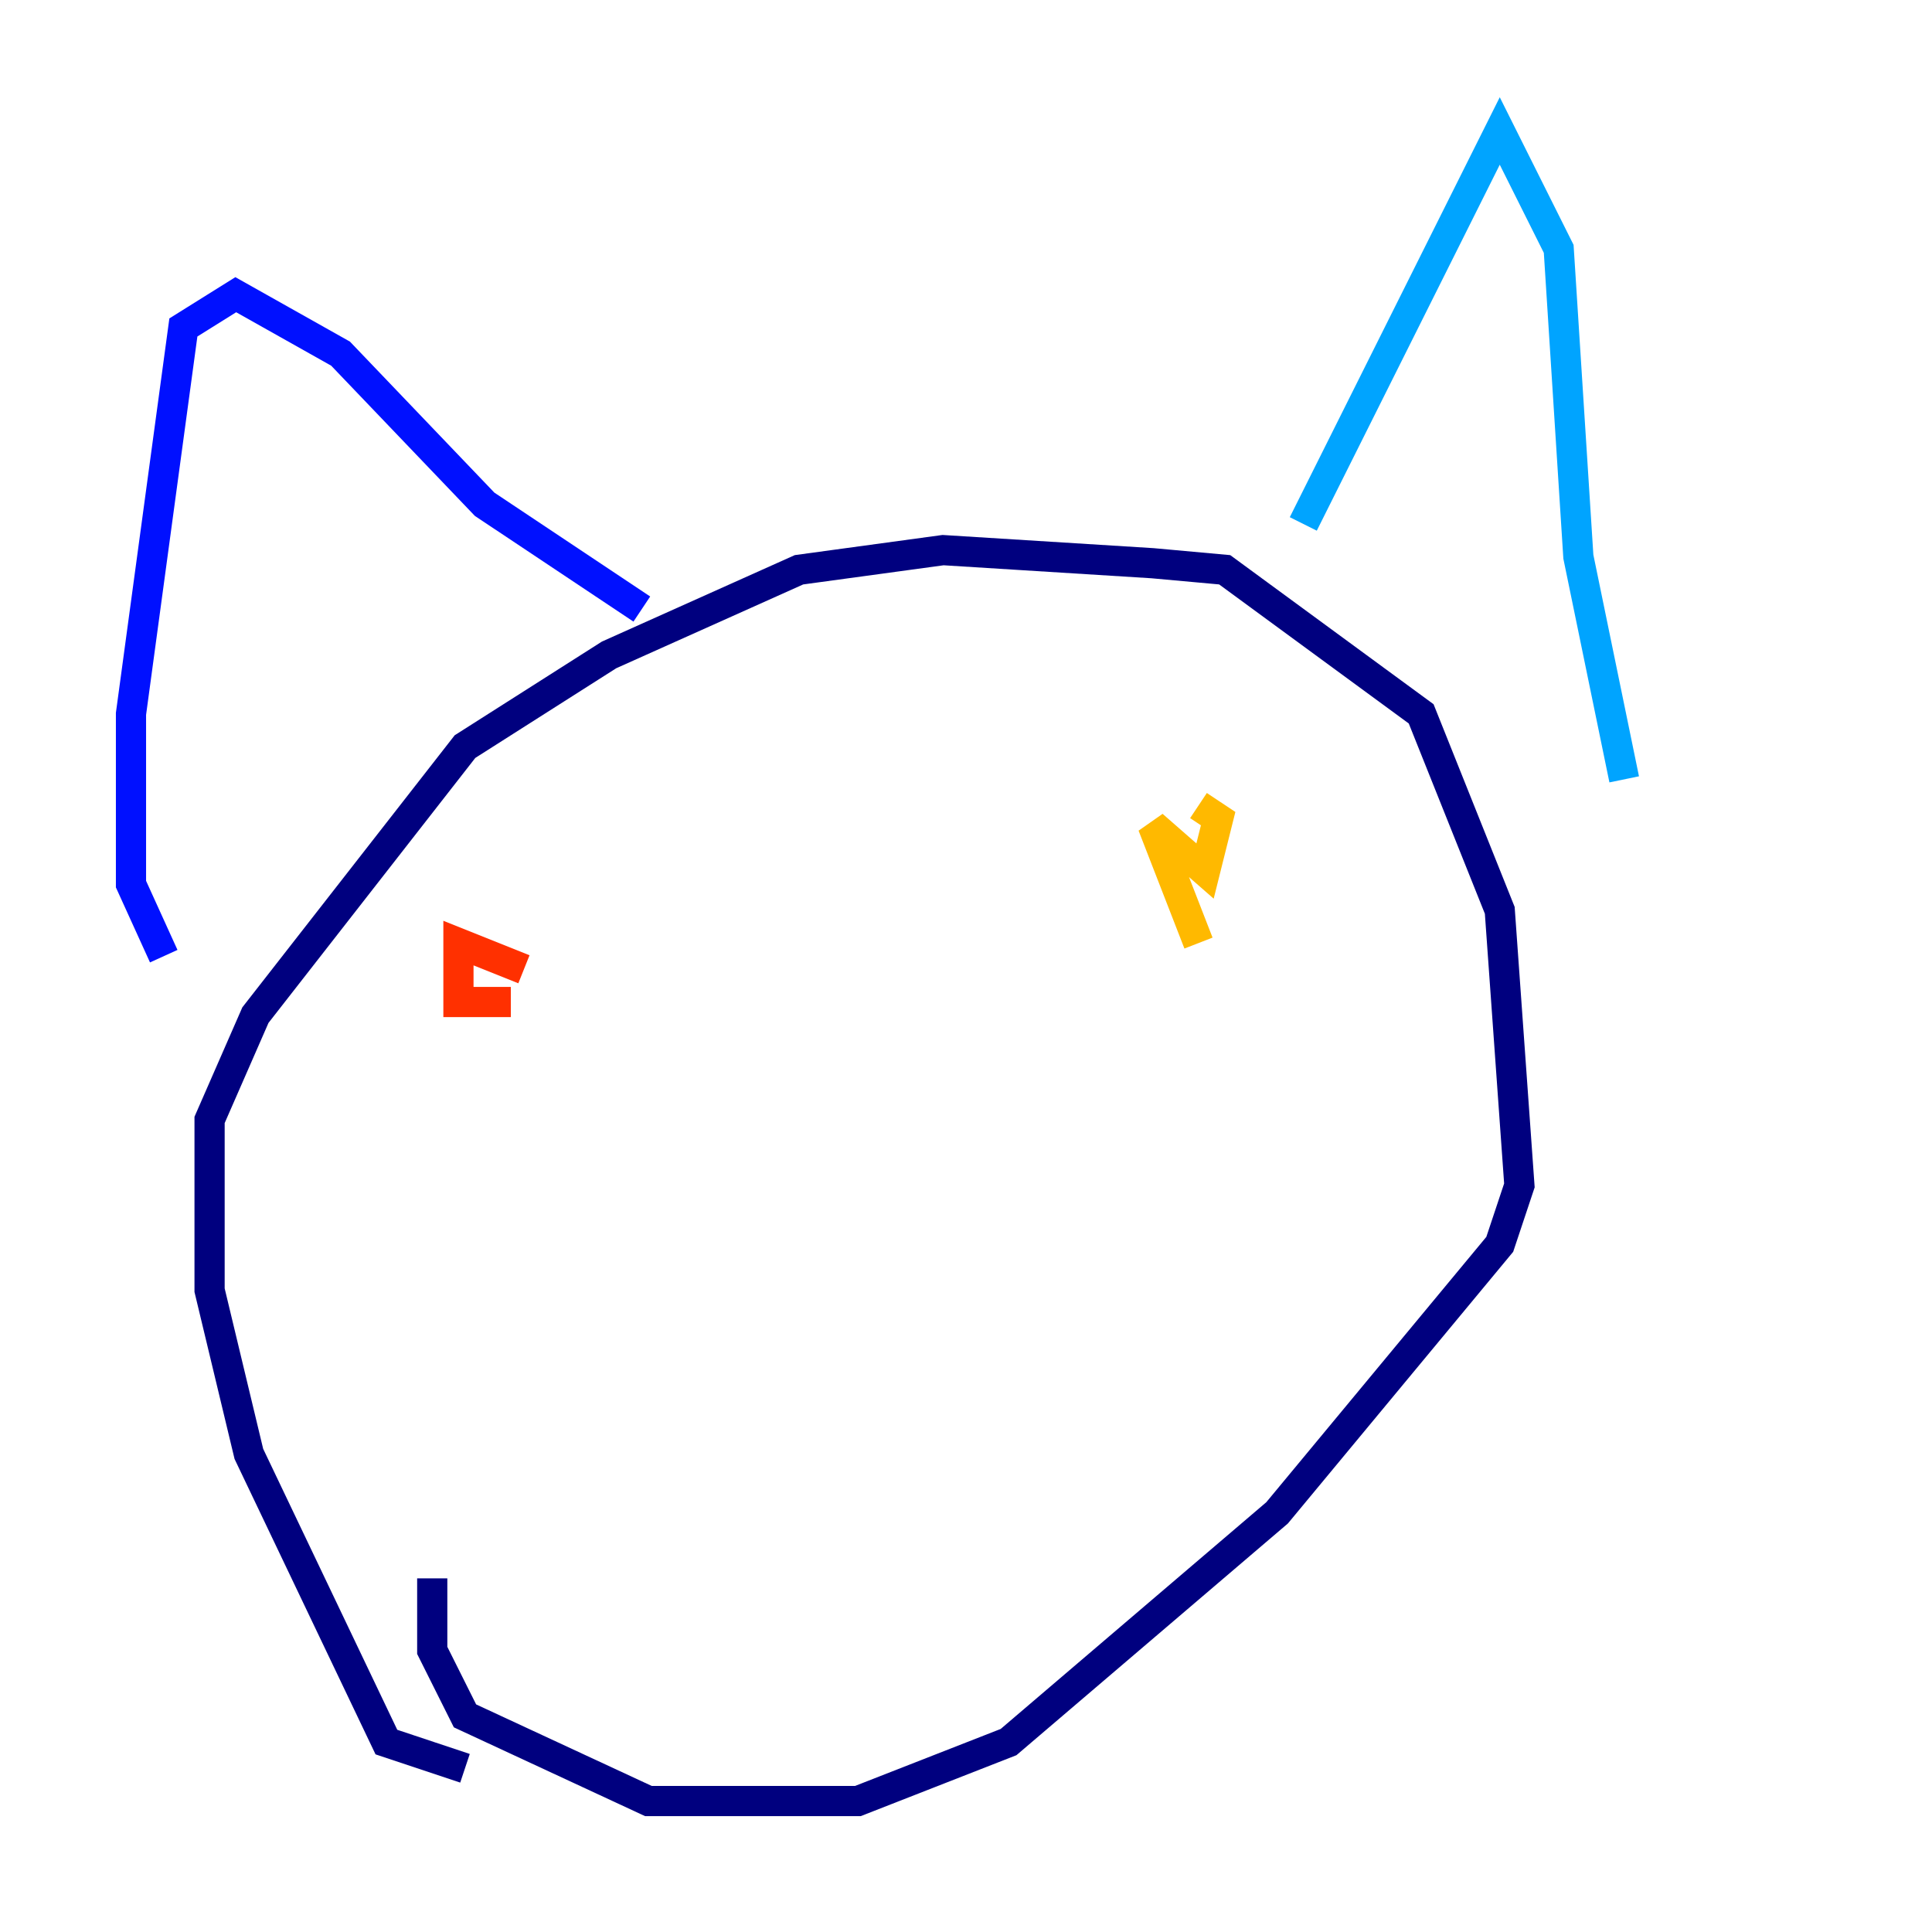 <?xml version="1.0" encoding="utf-8" ?>
<svg baseProfile="tiny" height="128" version="1.2" viewBox="0,0,128,128" width="128" xmlns="http://www.w3.org/2000/svg" xmlns:ev="http://www.w3.org/2001/xml-events" xmlns:xlink="http://www.w3.org/1999/xlink"><defs /><polyline fill="none" points="30.807,117.153 25.6,115.417 16.488,96.325 13.885,85.478 13.885,74.197 16.922,67.254 30.807,49.464 40.352,43.39 52.936,37.749 62.481,36.447 76.366,37.315 81.139,37.749 94.156,47.295 99.363,60.312 100.664,78.536 99.363,82.441 84.61,100.231 66.82,115.417 56.841,119.322 42.956,119.322 30.807,113.681 28.637,109.342 28.637,104.57" stroke="#00007f" stroke-width="2" /><polyline fill="none" points="10.848,63.349 8.678,58.576 8.678,47.295 12.149,21.695 15.62,19.525 22.563,23.43 32.108,33.41 42.522,40.352" stroke="#0010ff" stroke-width="2" /><polyline fill="none" points="86.346,34.712 99.363,8.678 103.268,16.488 104.57,36.881 107.607,51.634" stroke="#00a4ff" stroke-width="2" /><polyline fill="none" points="38.617,66.386 38.617,66.386" stroke="#3fffb7" stroke-width="2" /><polyline fill="none" points="80.271,53.37 80.271,53.37" stroke="#b7ff3f" stroke-width="2" /><polyline fill="none" points="79.403,62.481 76.366,54.671 79.837,57.709 80.705,54.237 79.403,53.37" stroke="#ffb900" stroke-width="2" /><polyline fill="none" points="34.712,64.217 30.373,62.481 30.373,66.386 33.844,66.386" stroke="#ff3000" stroke-width="2" /><polyline fill="none" points="56.407,74.63 56.407,74.63" stroke="#7f0000" stroke-width="2" /></svg>